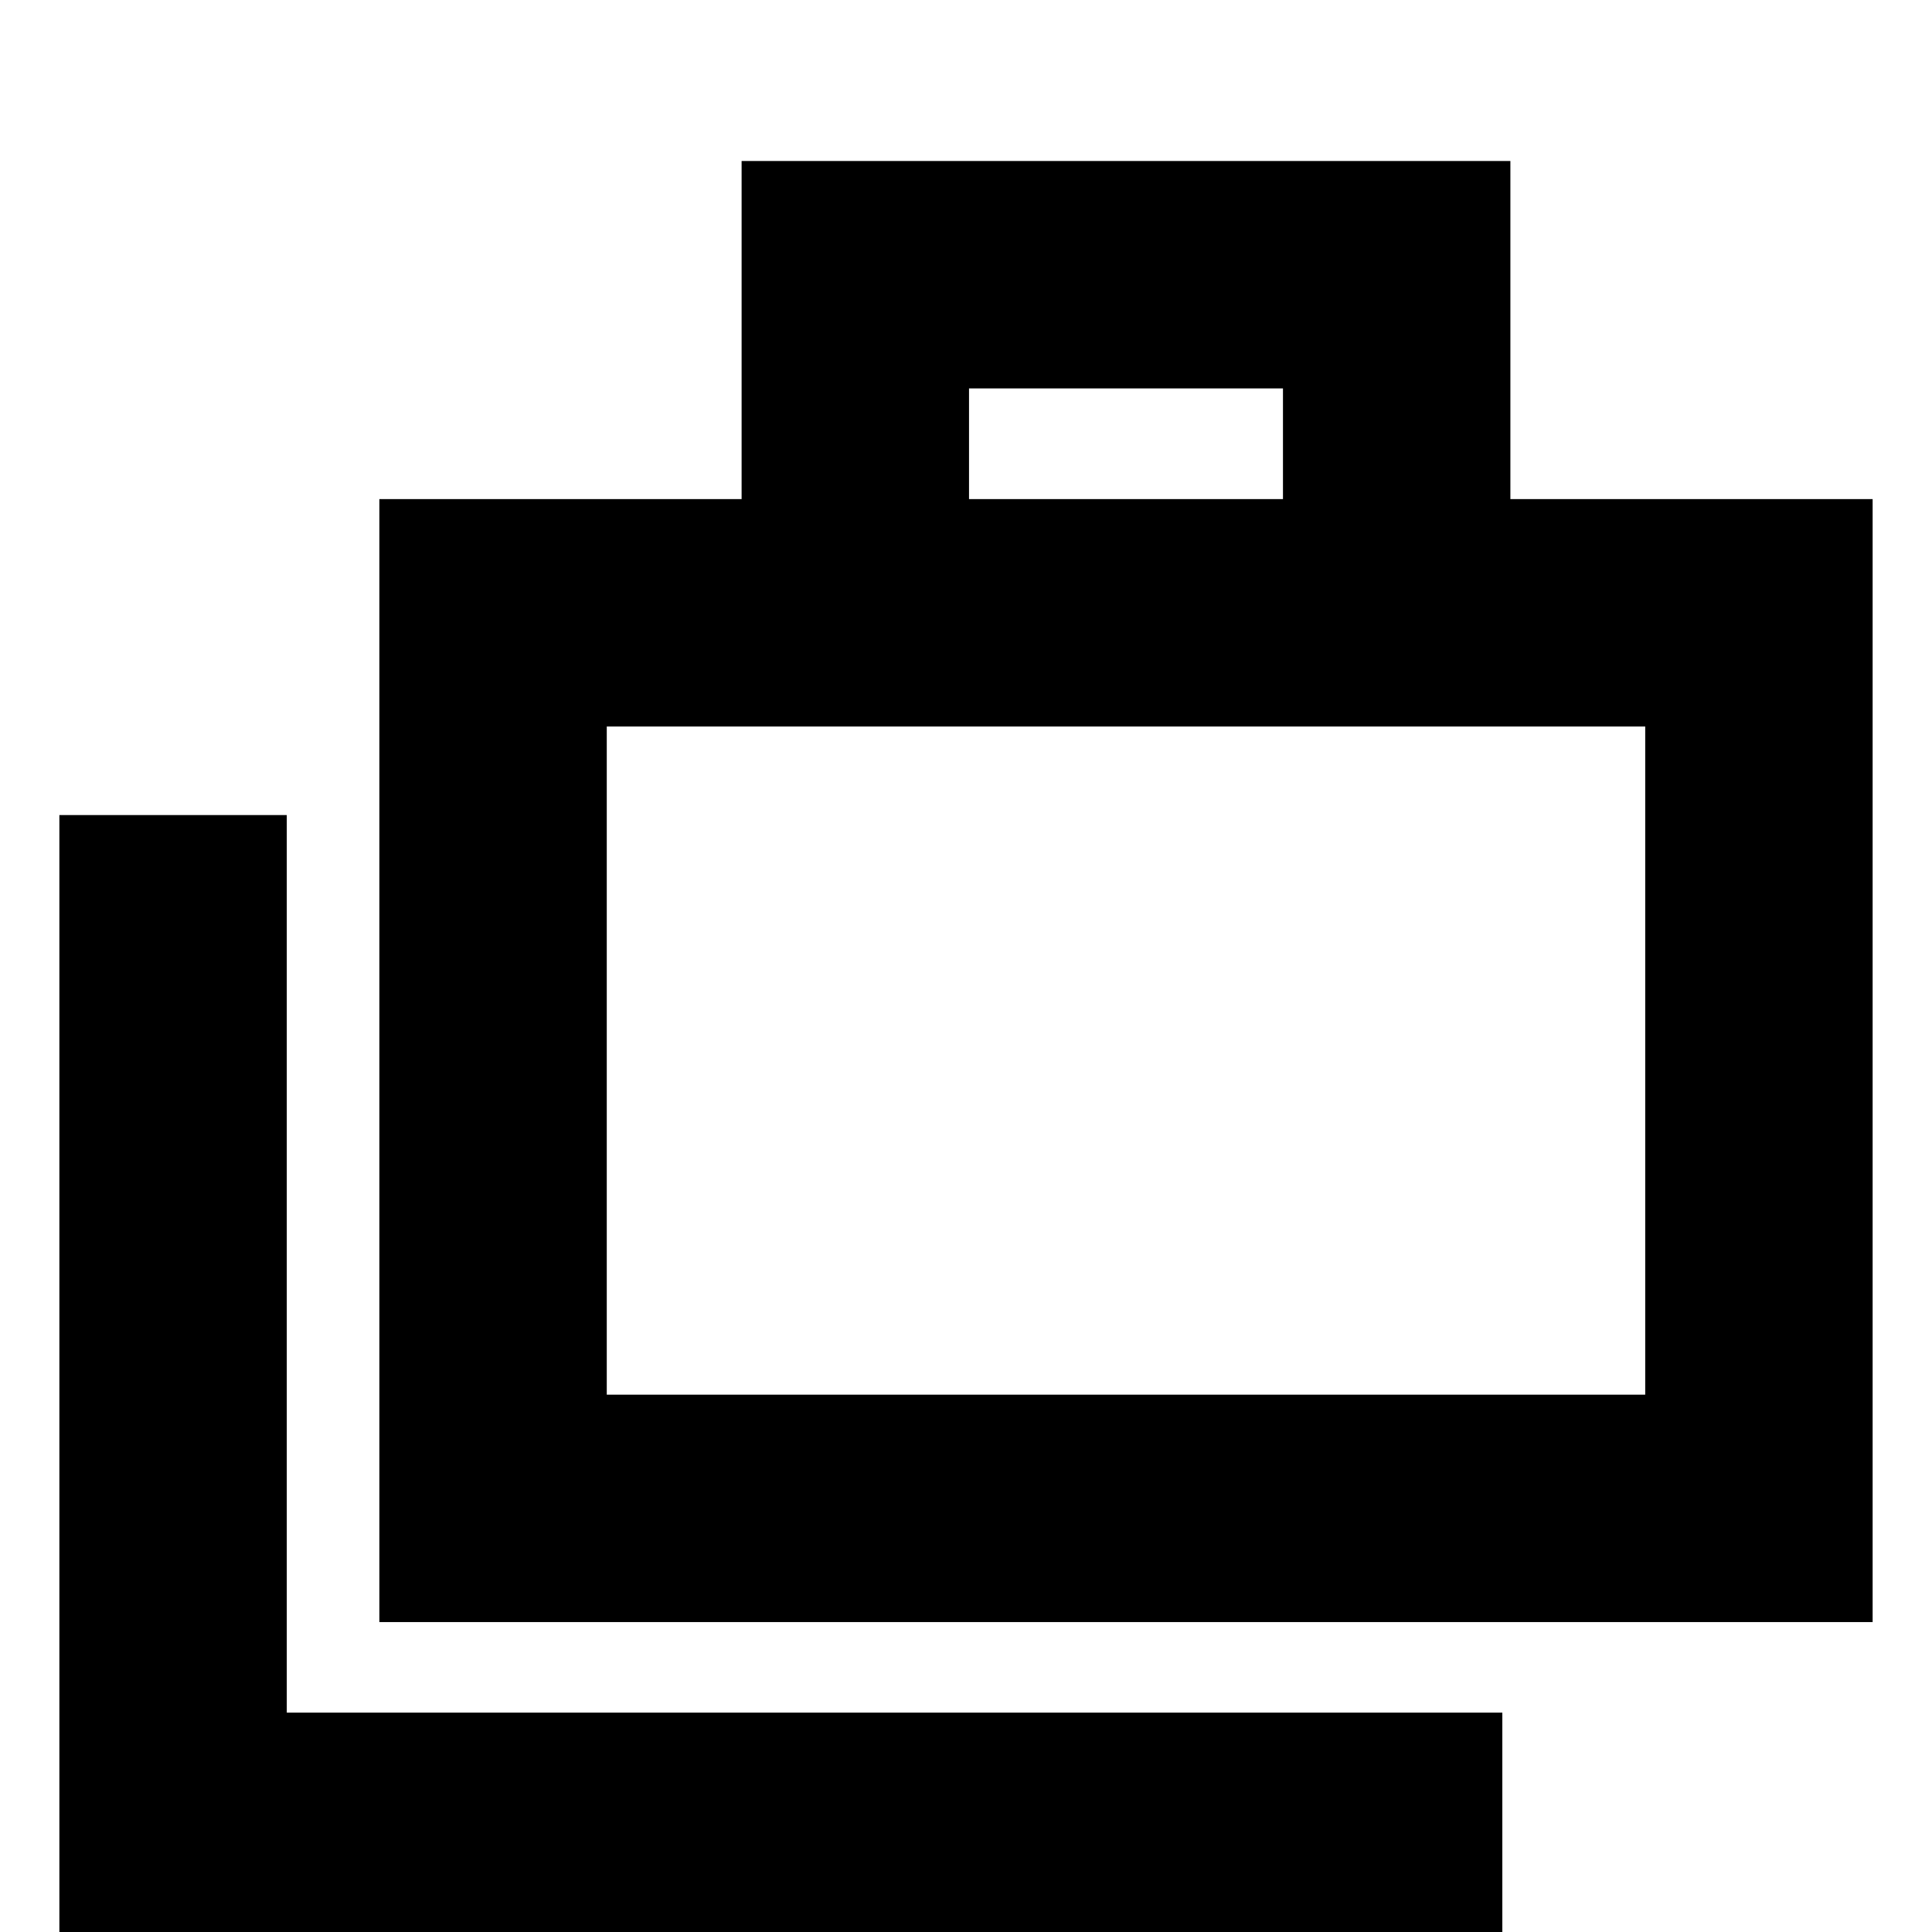 <svg xmlns="http://www.w3.org/2000/svg" height="20" viewBox="0 -960 960 960" width="20"><path d="M29.5 4v-559h113v446h604V4h-717Zm159-158v-558h180v-168h382v168h180v558h-742Zm293-558h156v-55h-156v55Zm-180 445h516v-332h-516v332Zm0-332v332-332Z"/></svg>